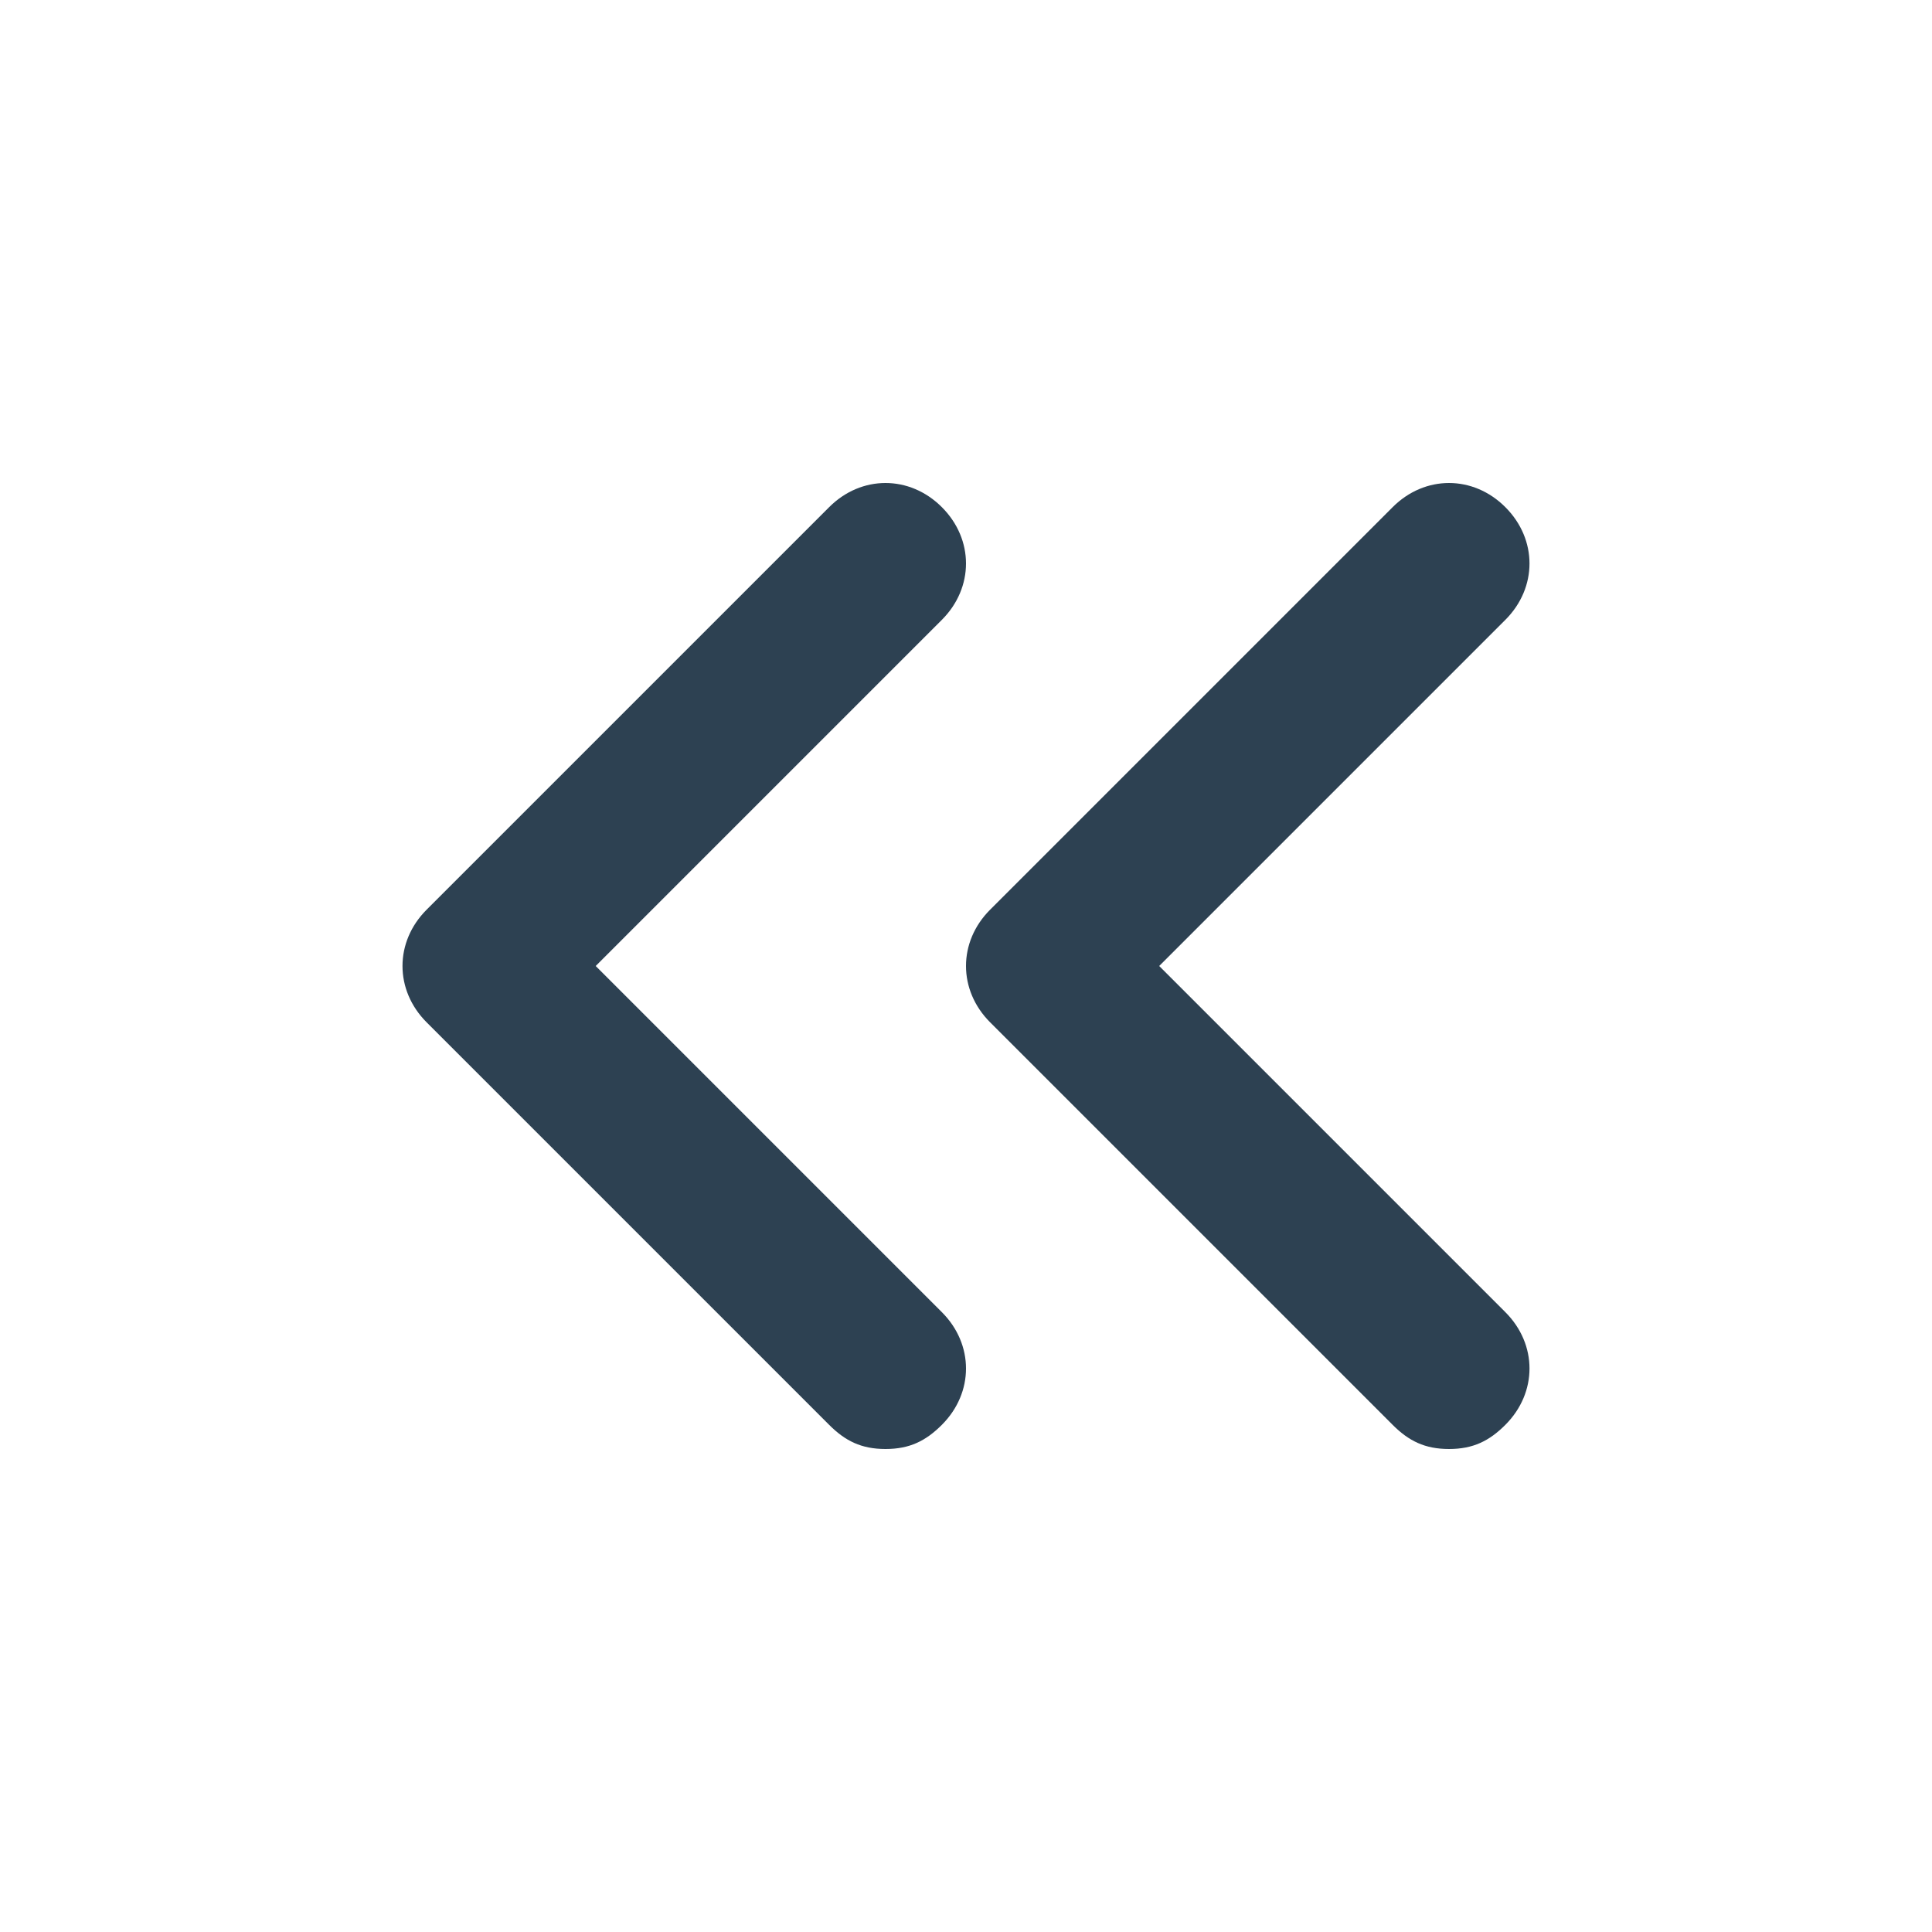 <svg xmlns="http://www.w3.org/2000/svg" viewBox="0 0 24 24" fill="#2d4152"><path d="M11 18c-.3 0-.5-.1-.7-.3l-5-5c-.4-.4-.4-1 0-1.4l5-5c.4-.4 1-.4 1.4 0s.4 1 0 1.4L7.4 12l4.3 4.3c.4.4.4 1 0 1.4-.2.2-.4.3-.7.3z"/><path d="M18 18c-.3 0-.5-.1-.7-.3l-5-5c-.4-.4-.4-1 0-1.4l5-5c.4-.4 1-.4 1.4 0s.4 1 0 1.4L14.4 12l4.3 4.3c.4.4.4 1 0 1.4-.2.2-.4.3-.7.3z"/></svg>